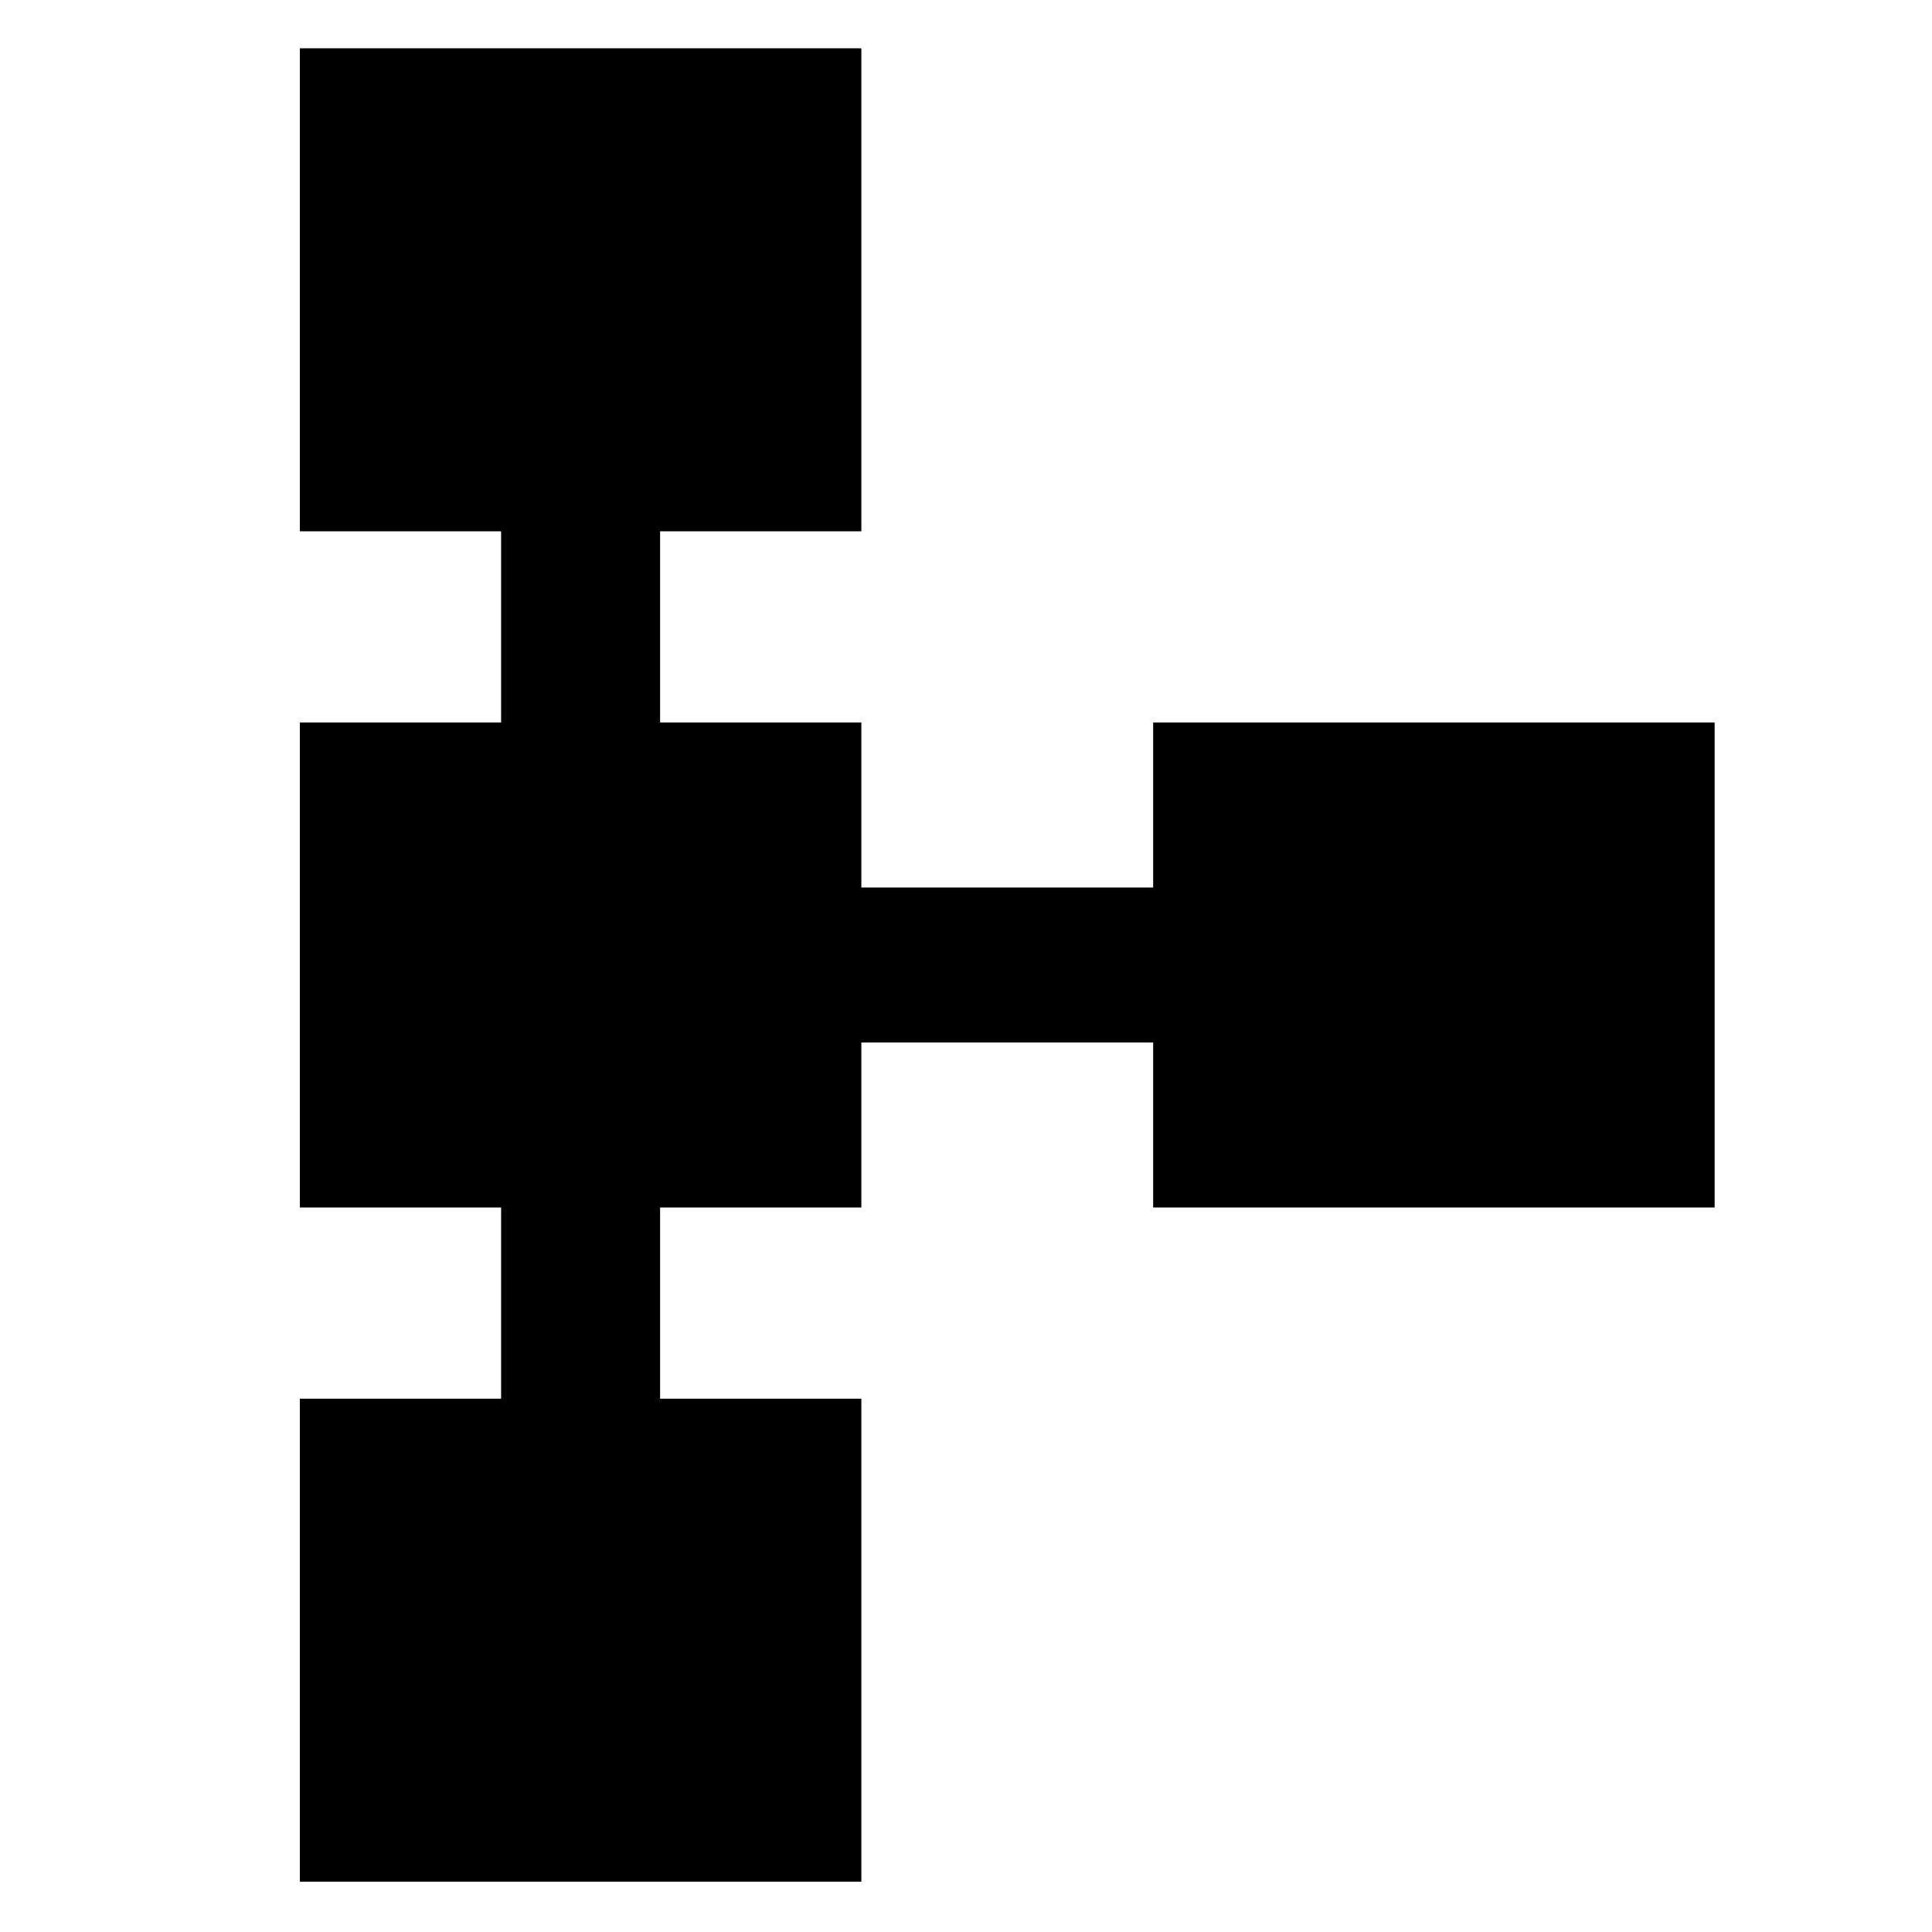 <svg xmlns="http://www.w3.org/2000/svg" height="48" width="48"><path d="M7.45 46.75V34.75H12.45V30H7.45V17.95H12.45V13.2H7.45V1.2H21.4V13.2H16.4V17.95H21.4V22.05H28.65V17.95H42.6V30H28.65V25.9H21.4V30H16.4V34.75H21.4V46.75Z"/></svg>